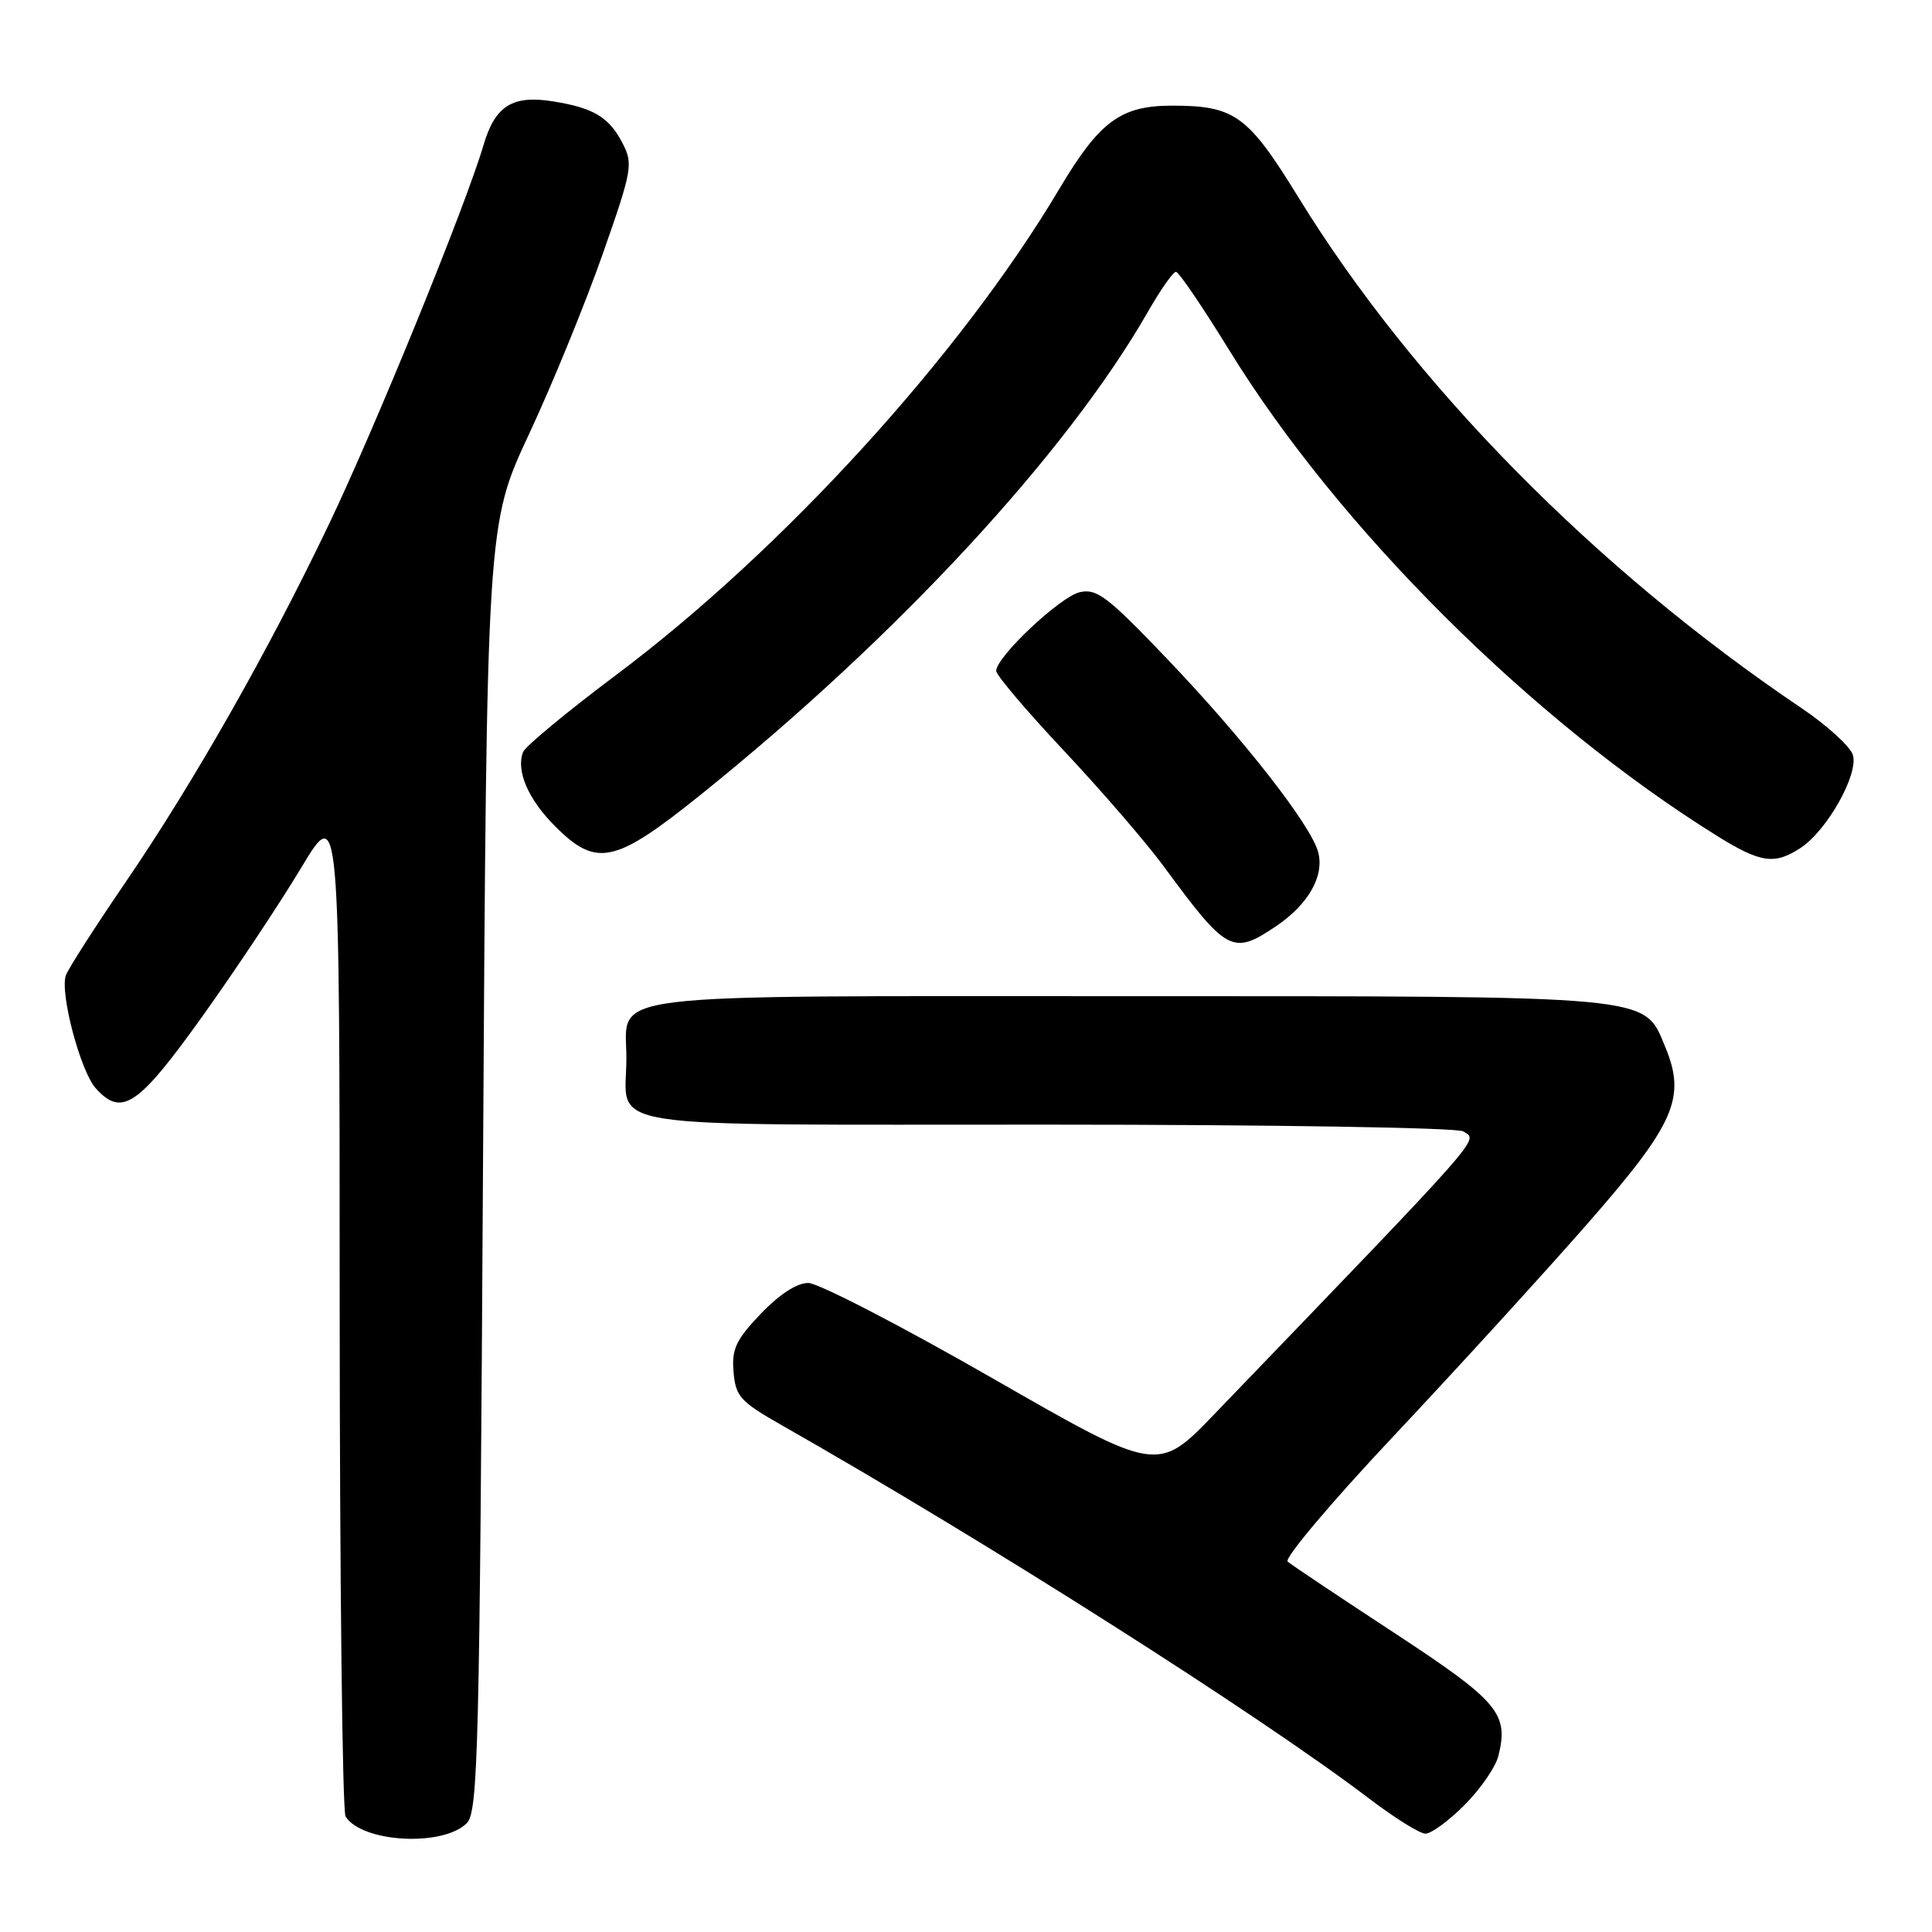 <?xml version="1.0" encoding="UTF-8" standalone="no"?>
<!DOCTYPE svg PUBLIC "-//W3C//DTD SVG 1.1//EN" "http://www.w3.org/Graphics/SVG/1.1/DTD/svg11.dtd" >
<svg xmlns="http://www.w3.org/2000/svg" xmlns:xlink="http://www.w3.org/1999/xlink" version="1.1" viewBox="0 0 256 256">
 <g >
 <path fill="currentColor"
d=" M 61.85 241.58 C 63.35 240.08 63.55 232.09 64.00 154.71 C 64.50 69.50 64.50 69.50 70.11 57.50 C 73.19 50.90 77.57 40.19 79.85 33.69 C 83.77 22.53 83.91 21.73 82.49 18.97 C 80.70 15.52 78.65 14.29 73.26 13.43 C 67.92 12.57 65.60 14.02 64.08 19.19 C 61.71 27.24 49.81 56.45 43.57 69.50 C 35.55 86.29 25.59 103.81 16.57 117.00 C 12.62 122.78 9.10 128.27 8.74 129.21 C 7.88 131.47 10.65 141.95 12.70 144.22 C 16.14 148.02 18.29 146.58 26.76 134.75 C 31.19 128.56 37.10 119.67 39.90 115.00 C 45.00 106.50 45.00 106.50 45.01 173.00 C 45.02 209.57 45.37 240.04 45.79 240.70 C 47.99 244.16 58.68 244.74 61.85 241.58 Z  M 194.05 239.18 C 196.15 237.08 198.17 234.16 198.54 232.68 C 199.95 227.06 198.58 225.44 184.74 216.36 C 177.46 211.59 171.10 207.34 170.62 206.92 C 170.14 206.49 176.44 199.02 184.63 190.32 C 192.81 181.62 204.30 169.04 210.15 162.37 C 222.01 148.84 223.48 145.48 220.60 138.59 C 217.78 131.84 219.47 132.00 149.36 132.00 C 78.07 132.00 83.00 131.39 83.00 140.22 C 83.00 149.83 77.73 149.00 138.79 149.02 C 168.33 149.02 193.12 149.42 193.88 149.91 C 195.89 151.18 197.38 149.48 160.95 187.34 C 153.40 195.19 153.40 195.19 131.45 182.59 C 119.38 175.67 108.42 170.00 107.10 170.00 C 105.58 170.00 103.25 171.52 100.79 174.10 C 97.51 177.54 96.94 178.77 97.20 181.79 C 97.47 185.03 98.09 185.72 103.50 188.80 C 130.79 204.32 166.85 227.24 181.50 238.38 C 184.80 240.89 188.12 242.96 188.87 242.97 C 189.62 242.99 191.95 241.28 194.05 239.18 Z  M 169.08 122.73 C 173.35 119.85 175.50 116.09 174.67 112.93 C 173.73 109.35 164.76 97.87 154.58 87.23 C 146.77 79.05 145.32 77.95 143.07 78.47 C 140.45 79.08 132.00 87.05 132.00 88.90 C 132.00 89.46 136.04 94.22 140.98 99.48 C 145.92 104.74 151.86 111.62 154.18 114.77 C 162.59 126.21 163.33 126.60 169.08 122.73 Z  M 238.58 112.36 C 242.11 110.04 246.31 102.56 245.51 100.02 C 245.15 98.90 242.08 96.10 238.68 93.81 C 211.39 75.41 187.25 50.89 172.03 26.12 C 165.35 15.26 163.61 14.00 155.30 14.00 C 148.48 14.00 145.69 16.07 140.33 25.09 C 127.24 47.09 103.70 72.90 81.66 89.42 C 75.15 94.30 69.59 98.90 69.31 99.65 C 68.35 102.13 69.99 105.92 73.55 109.48 C 79.05 114.98 81.46 114.46 92.89 105.27 C 118.88 84.37 141.39 60.05 152.14 41.25 C 153.80 38.36 155.45 36.01 155.82 36.02 C 156.20 36.02 159.37 40.70 162.88 46.40 C 177.40 70.00 203.01 95.50 227.50 110.75 C 233.29 114.35 235.13 114.62 238.58 112.36 Z "/>
</g>
</svg>